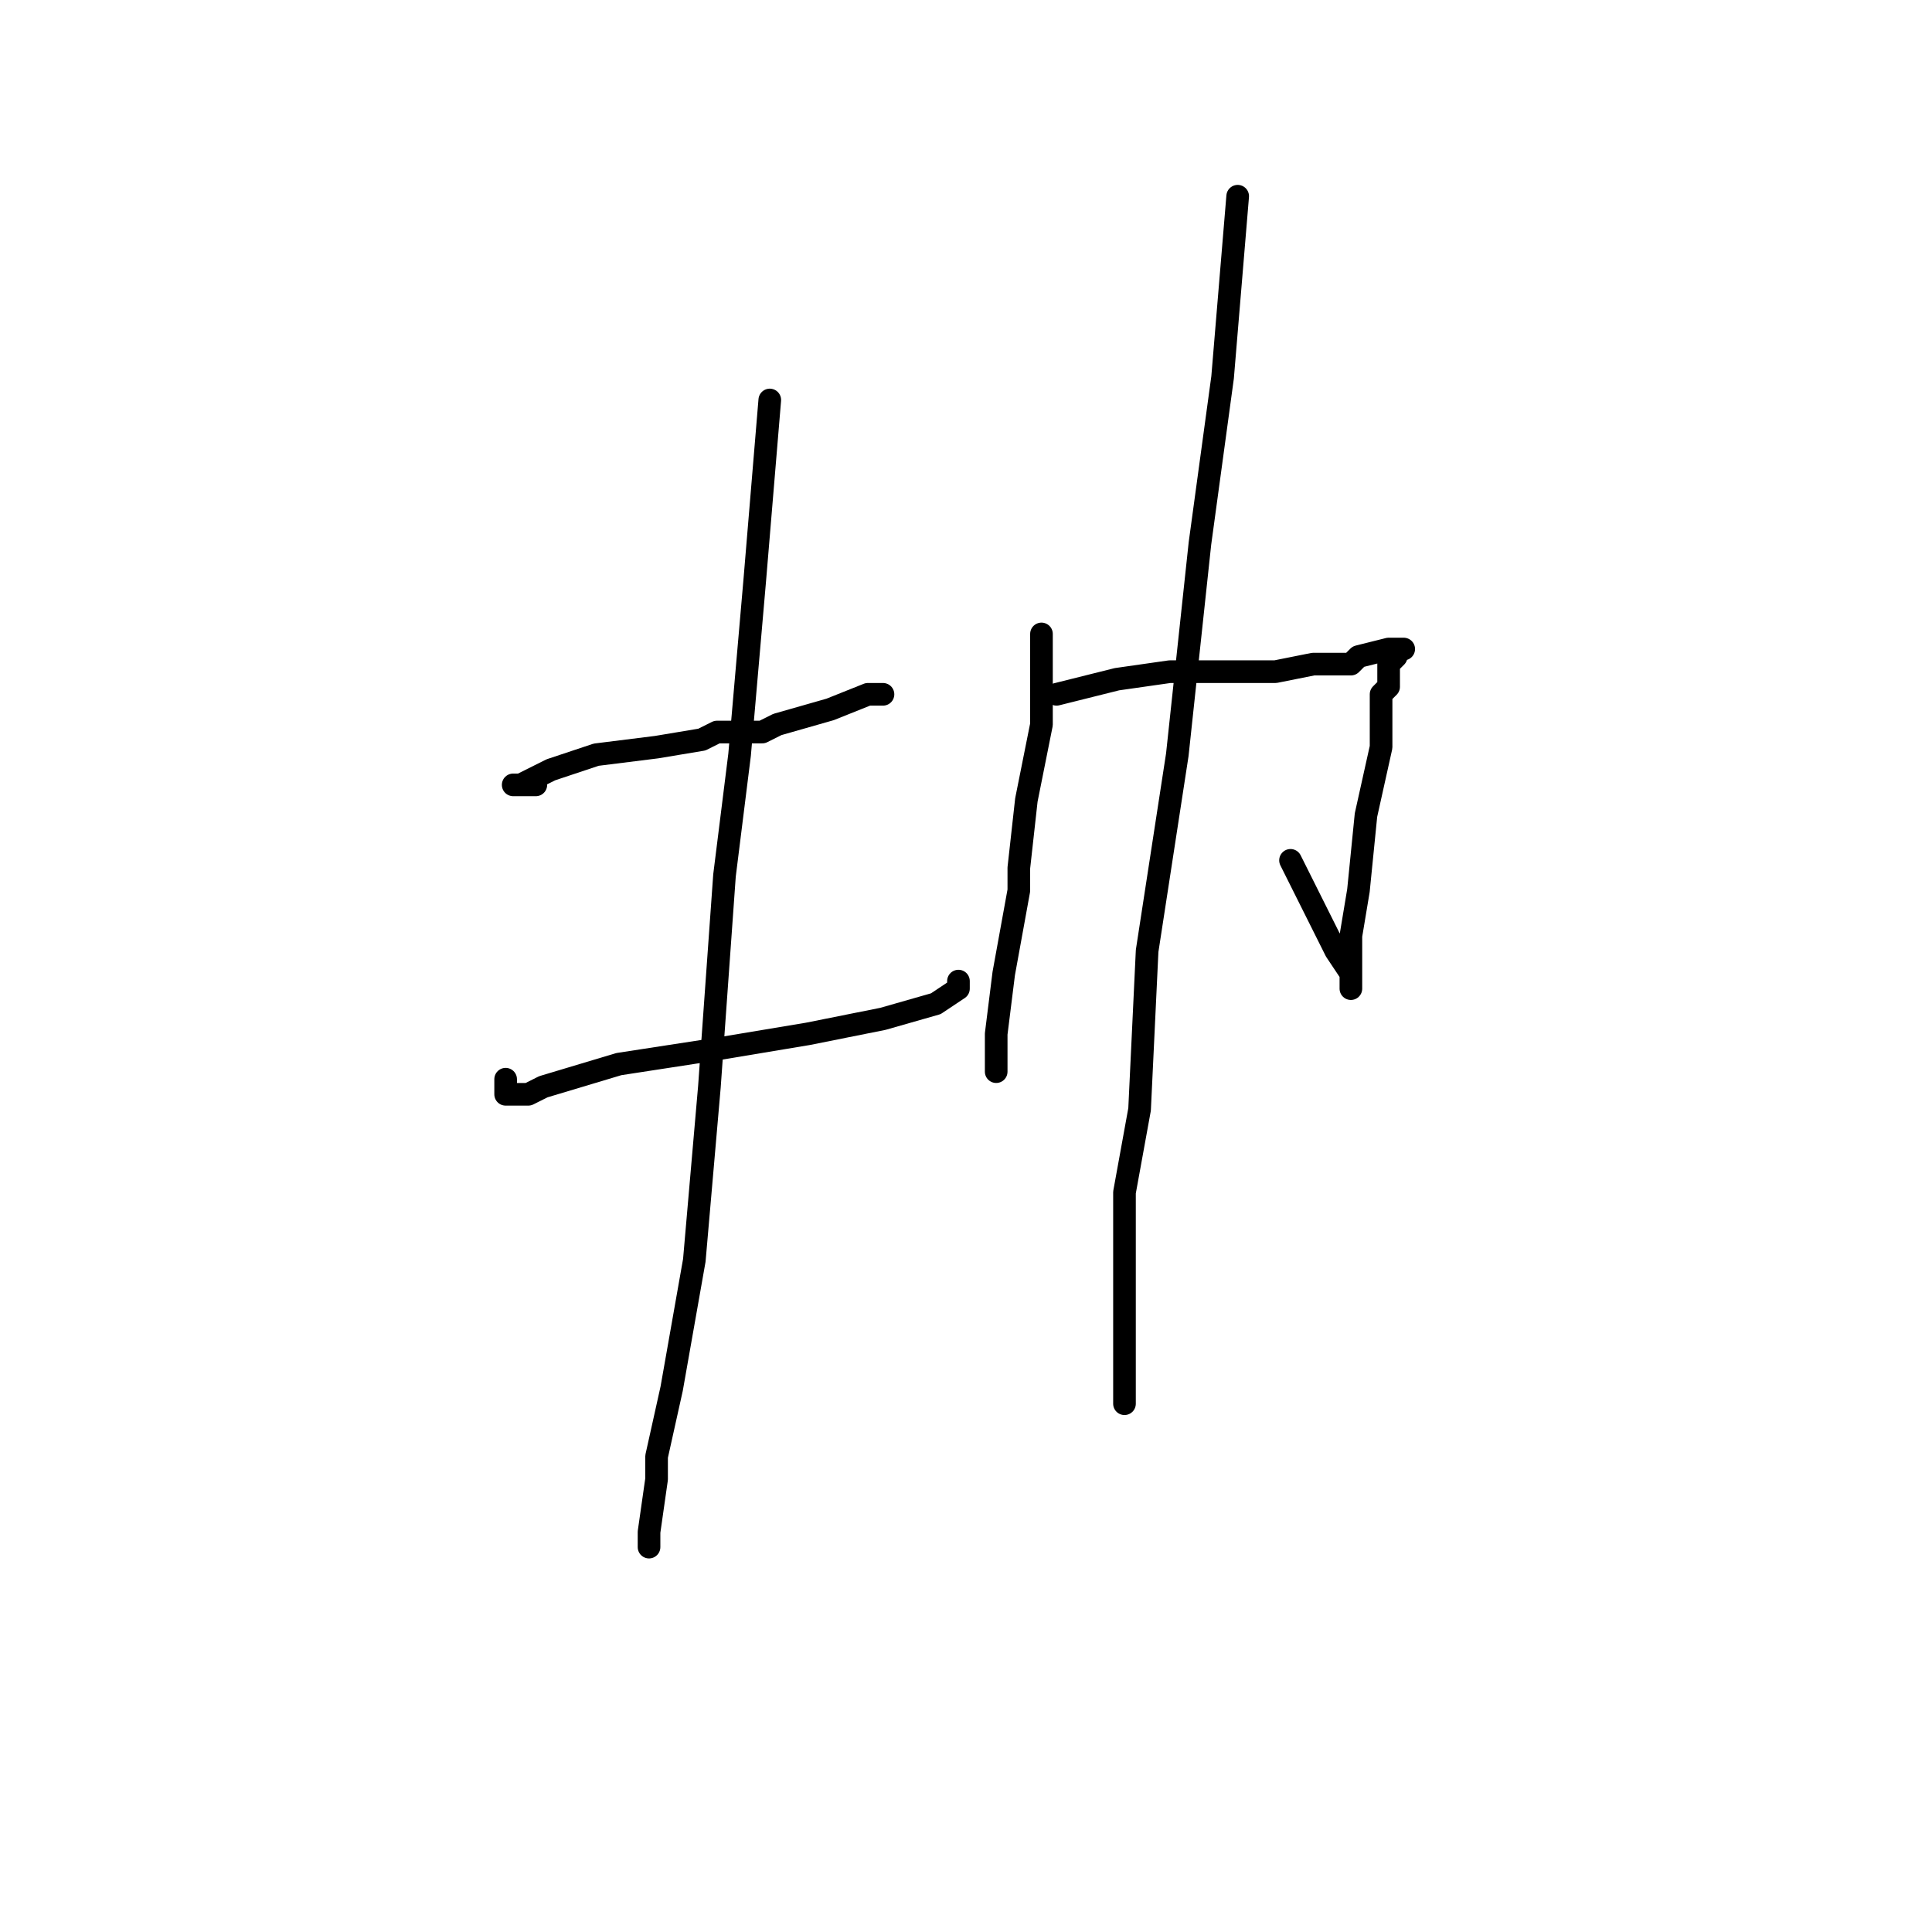 <?xml version="1.0" standalone="no"?>
    <svg width="256" height="256" xmlns="http://www.w3.org/2000/svg" version="1.1">
    <polyline stroke="black" stroke-width="3" stroke-linecap="round" fill="transparent" stroke-linejoin="round" points="71 104 70 104 69 104 68 104 69 104 73 102 79 100 87 99 93 98 95 97 101 97 103 96 110 94 115 92 117 92 117 92 " />
        <polyline stroke="black" stroke-width="3" stroke-linecap="round" fill="transparent" stroke-linejoin="round" points="67 143 67 144 67 145 69 145 70 145 72 144 82 141 95 139 107 137 117 135 124 133 127 131 127 130 127 130 " />
        <polyline stroke="black" stroke-width="3" stroke-linecap="round" fill="transparent" stroke-linejoin="round" points="102 53 101 65 100 77 98 100 96 116 94 144 92 167 89 184 87 193 87 196 86 203 86 205 86 205 " />
        <polyline stroke="black" stroke-width="3" stroke-linecap="round" fill="transparent" stroke-linejoin="round" points="138 84 138 89 138 94 138 96 136 106 135 115 135 118 133 129 132 137 132 142 132 142 " />
        <polyline stroke="black" stroke-width="3" stroke-linecap="round" fill="transparent" stroke-linejoin="round" points="140 92 144 91 148 90 155 89 162 89 169 89 174 88 175 88 179 88 180 87 184 86 185 86 186 86 185 86 185 87 184 88 184 89 184 91 183 92 183 99 181 108 180 118 179 124 179 127 179 129 179 130 179 131 179 129 177 126 174 120 171 114 171 114 " />
        <polyline stroke="black" stroke-width="3" stroke-linecap="round" fill="transparent" stroke-linejoin="round" points="164 26 163 38 162 50 159 72 156 100 152 126 151 147 149 158 149 161 149 169 149 170 149 178 149 184 149 186 149 186 " />
        </svg>